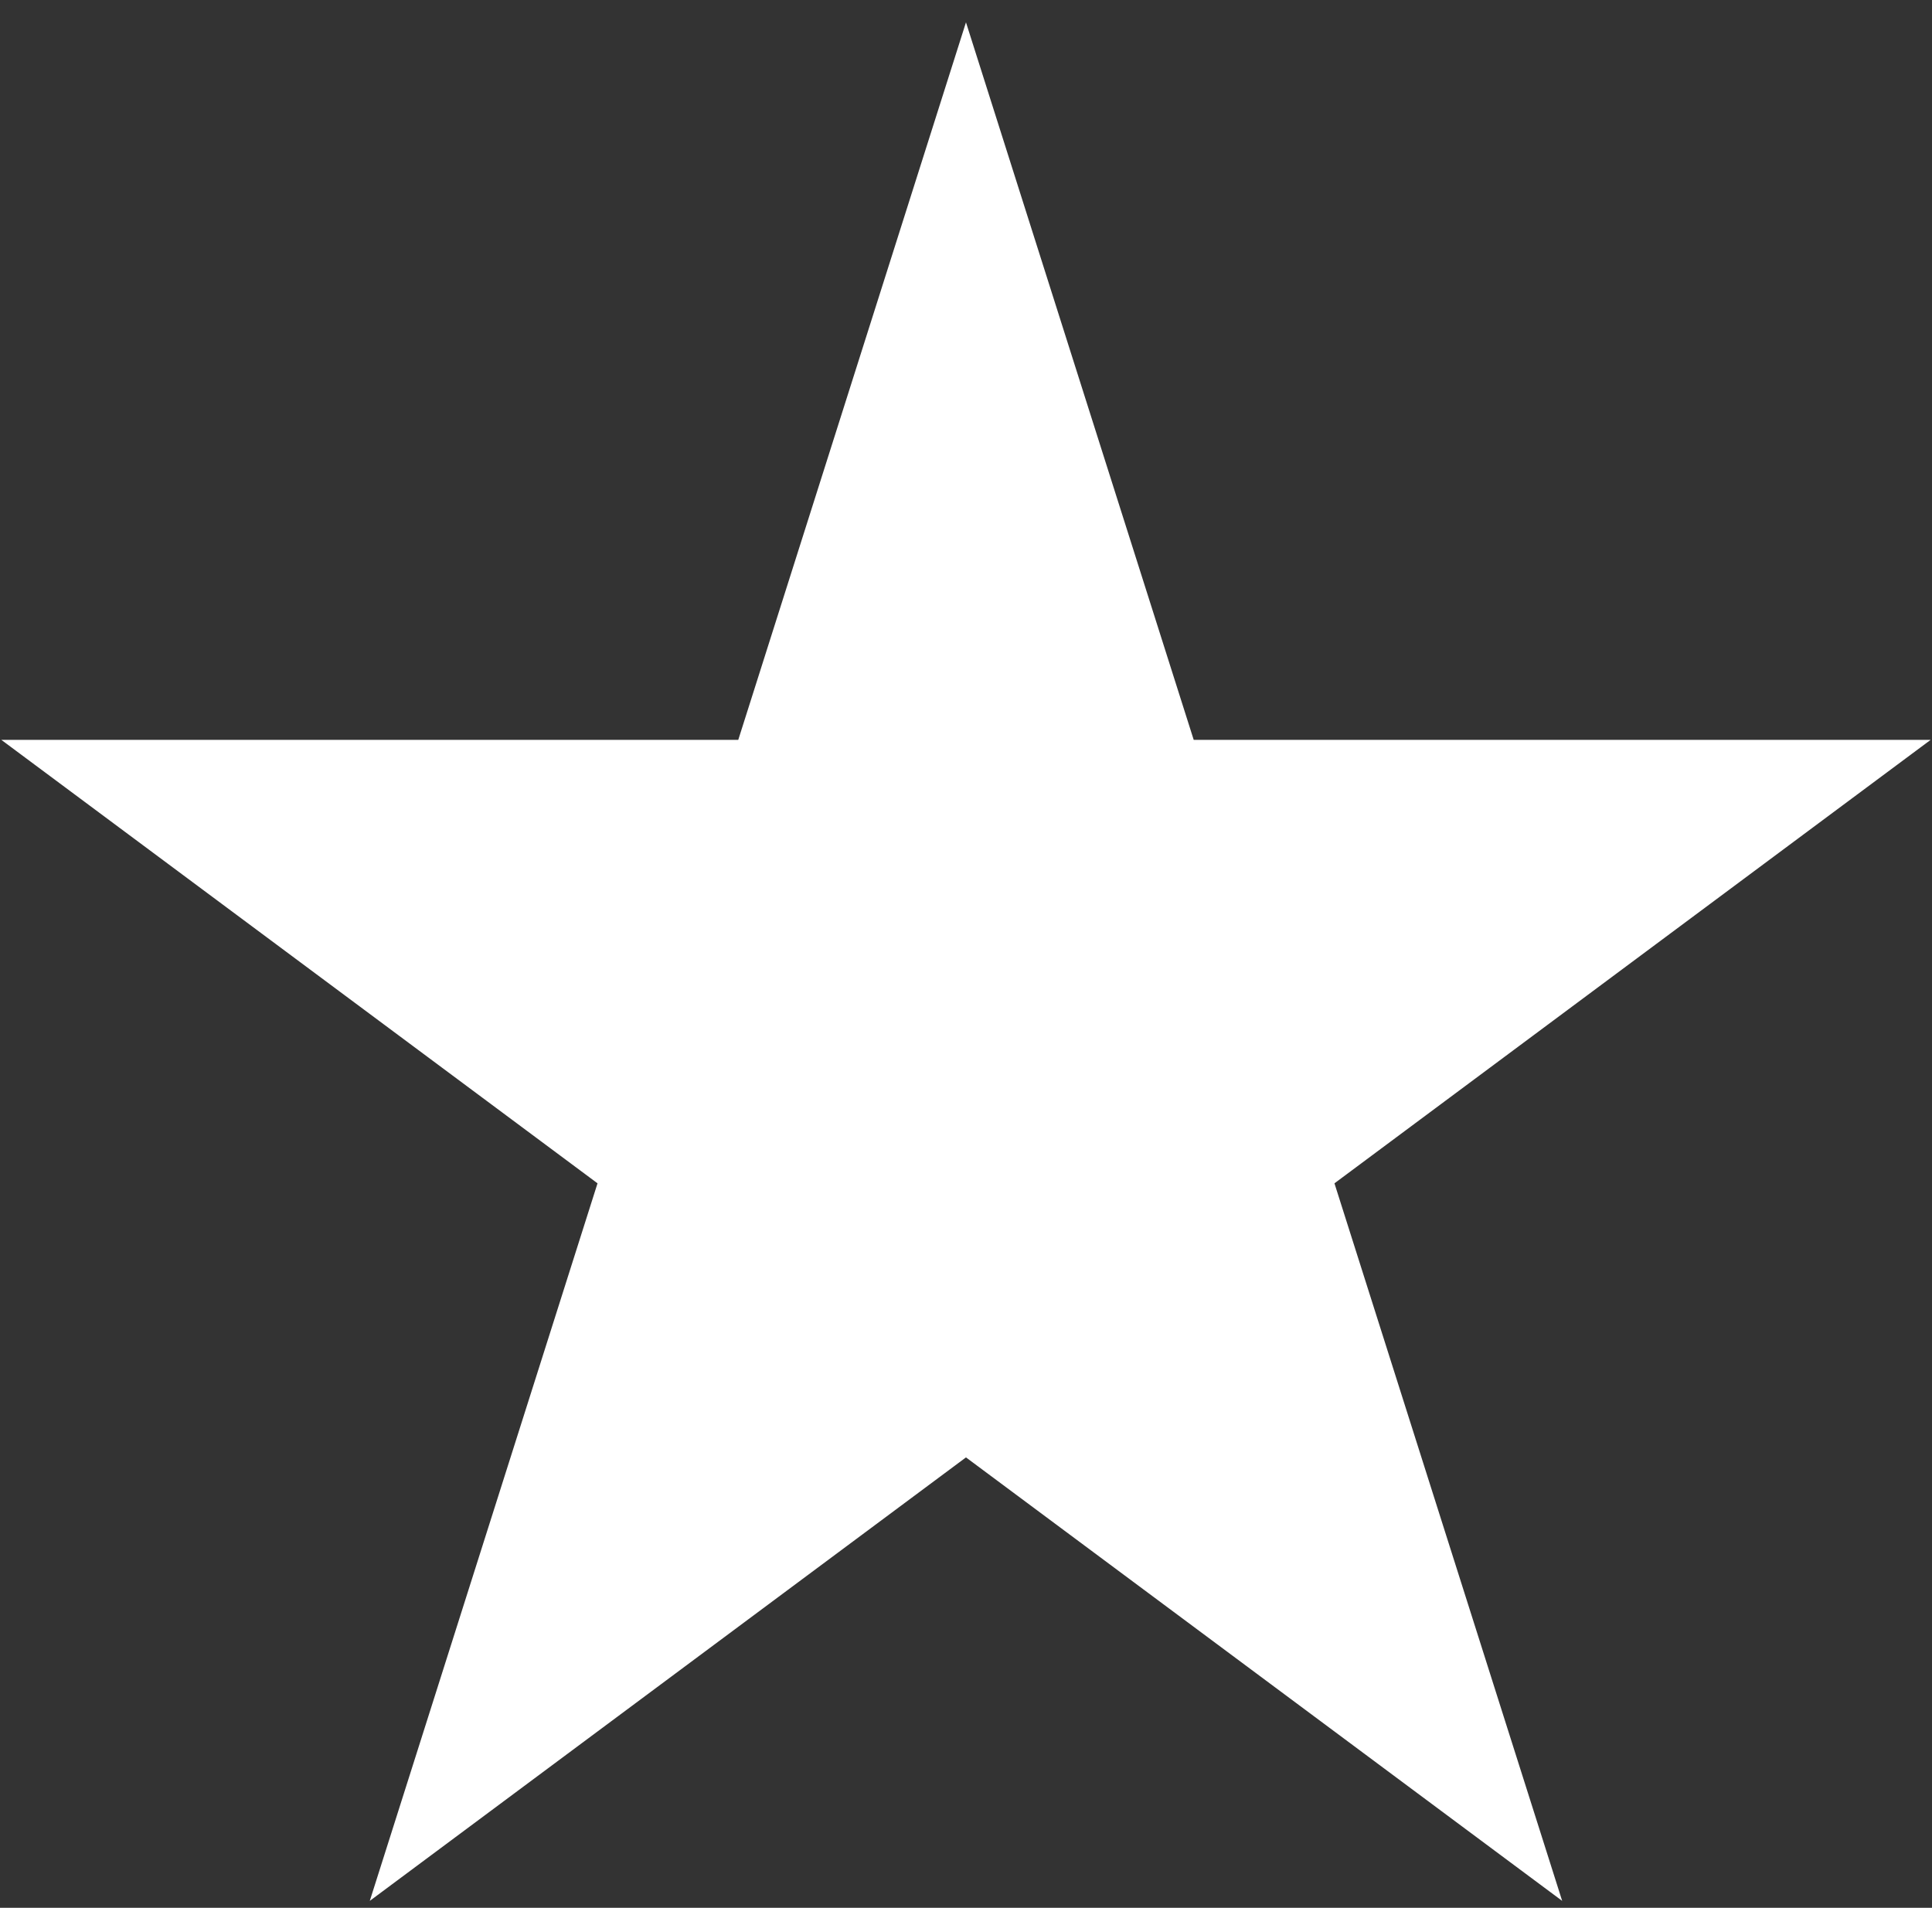 <svg width="80" height="79" viewBox="0 0 80 79" fill="none" xmlns="http://www.w3.org/2000/svg">
<rect x="0" y="0" width="80" height="79" fill="#333333" stroke="none"/>
<path d="M39.999 0.925L49.429 30.637H79.944L55.257 49L64.686 78.713L39.999 60.349L15.312 78.713L24.742 49L0.055 30.637H30.57L39.999 0.925Z" fill="white"/>
</svg>
